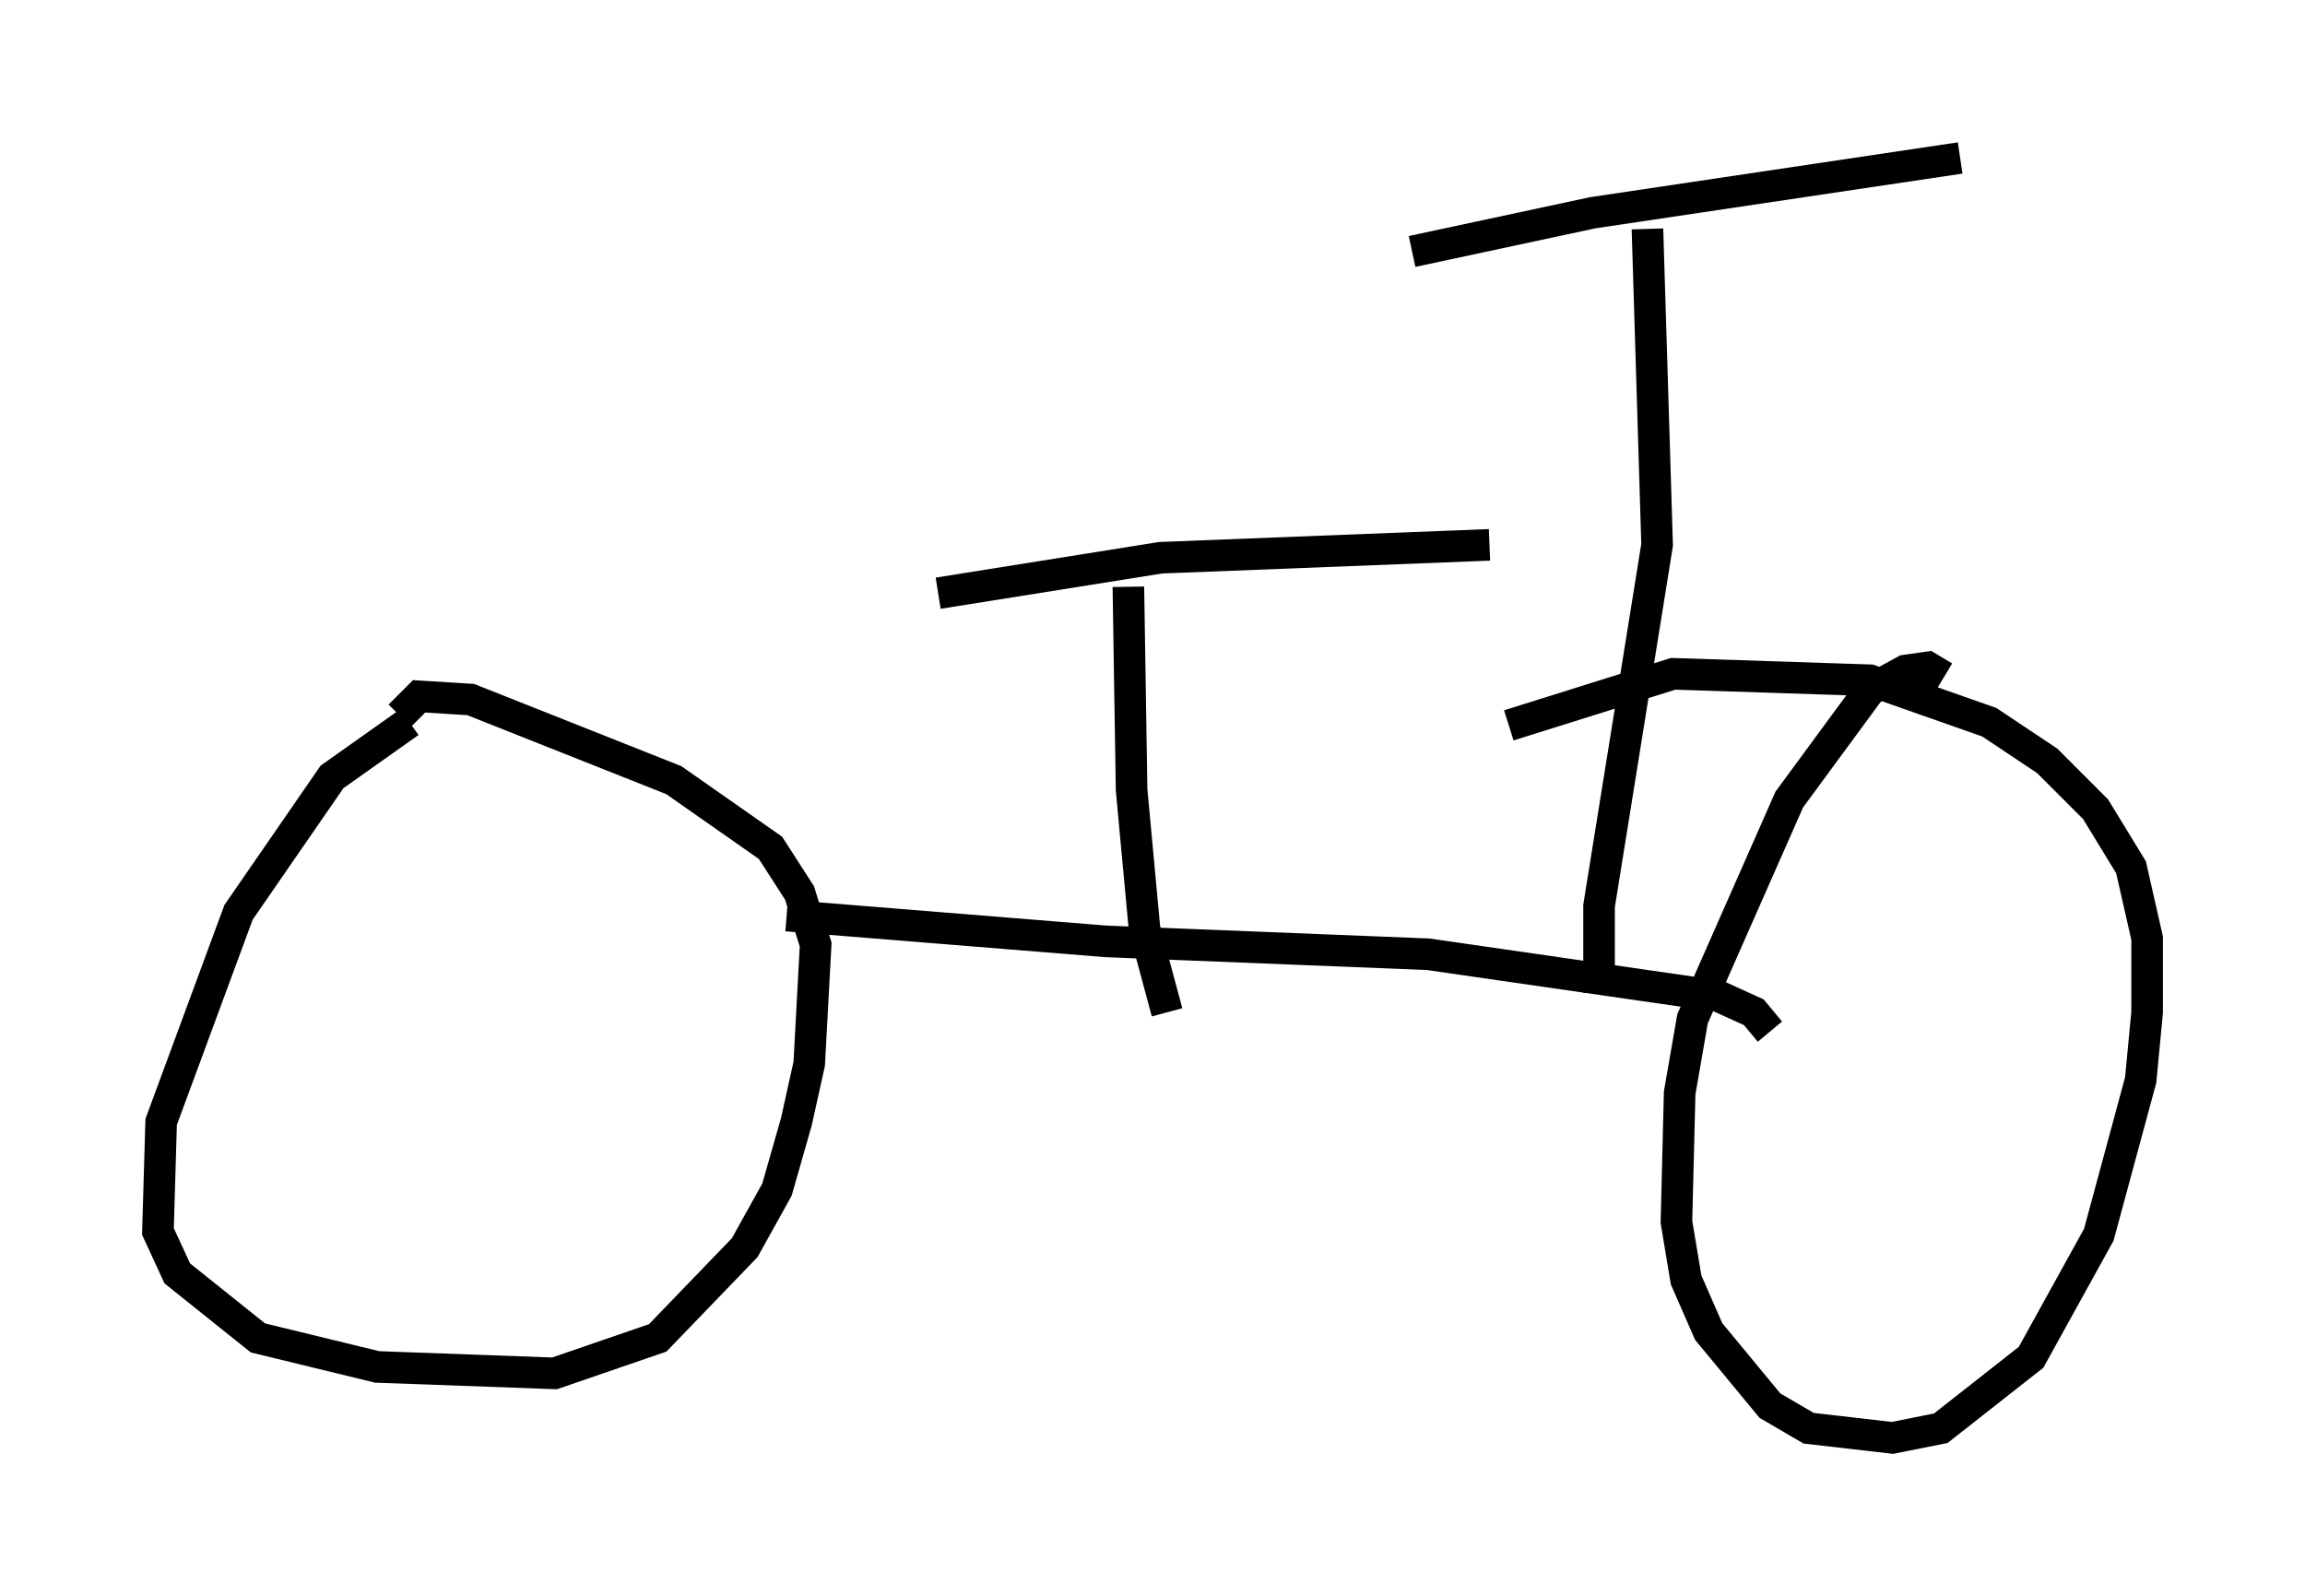 <?xml version="1.0" encoding="utf-8" ?>
<svg baseProfile="full" height="50.528" version="1.1" width="72.986" xmlns="http://www.w3.org/2000/svg" xmlns:ev="http://www.w3.org/2001/xml-events" xmlns:xlink="http://www.w3.org/1999/xlink"><defs /><rect fill="white" height="50.528" width="72.986" x="0" y="0" /><path d="M14.392, 22.559 m-1.429, 0.306 l-2.45, 1.735 -2.96, 4.288 l-2.45, 6.635 -0.102, 3.471 l0.613, 1.327 2.552, 2.042 l3.777, 0.919 5.615, 0.204 l3.267, -1.123 2.756, -2.858 l1.021, -1.838 0.613, -2.144 l0.408, -1.838 0.204, -3.777 l-0.51, -1.633 -0.919, -1.429 l-3.063, -2.144 -6.431, -2.552 l-1.633, -0.102 -0.613, 0.613 m12.25, 6.329 l10.106, 0.817 10.208, 0.408 l9.188, 1.327 1.123, 0.51 l0.51, 0.613 m5.513, -11.229 l-0.51, -0.306 -0.715, 0.102 l-1.123, 0.613 -2.552, 3.471 l-3.063, 6.942 -0.408, 2.348 l-0.102, 4.083 0.306, 1.838 l0.715, 1.633 1.94, 2.348 l1.225, 0.715 2.654, 0.306 l1.531, -0.306 2.858, -2.246 l2.144, -3.879 1.327, -4.9 l0.204, -2.144 0.0, -2.348 l-0.51, -2.246 -1.123, -1.838 l-1.531, -1.531 -1.838, -1.225 l-3.777, -1.327 -6.227, -0.204 l-5.206, 1.633 m-10.821, 9.086 l-0.715, -2.654 -0.408, -4.39 l-0.102, -6.431 m16.436, -11.331 l0.306, 10.004 -1.838, 11.433 l0.0, 2.756 m-5.921, -23.479 l5.717, -1.225 11.638, -1.735 m-32.361, 13.781 l7.044, -1.123 10.413, -0.408 " fill="none" stroke="black" stroke-width="1" /></svg>